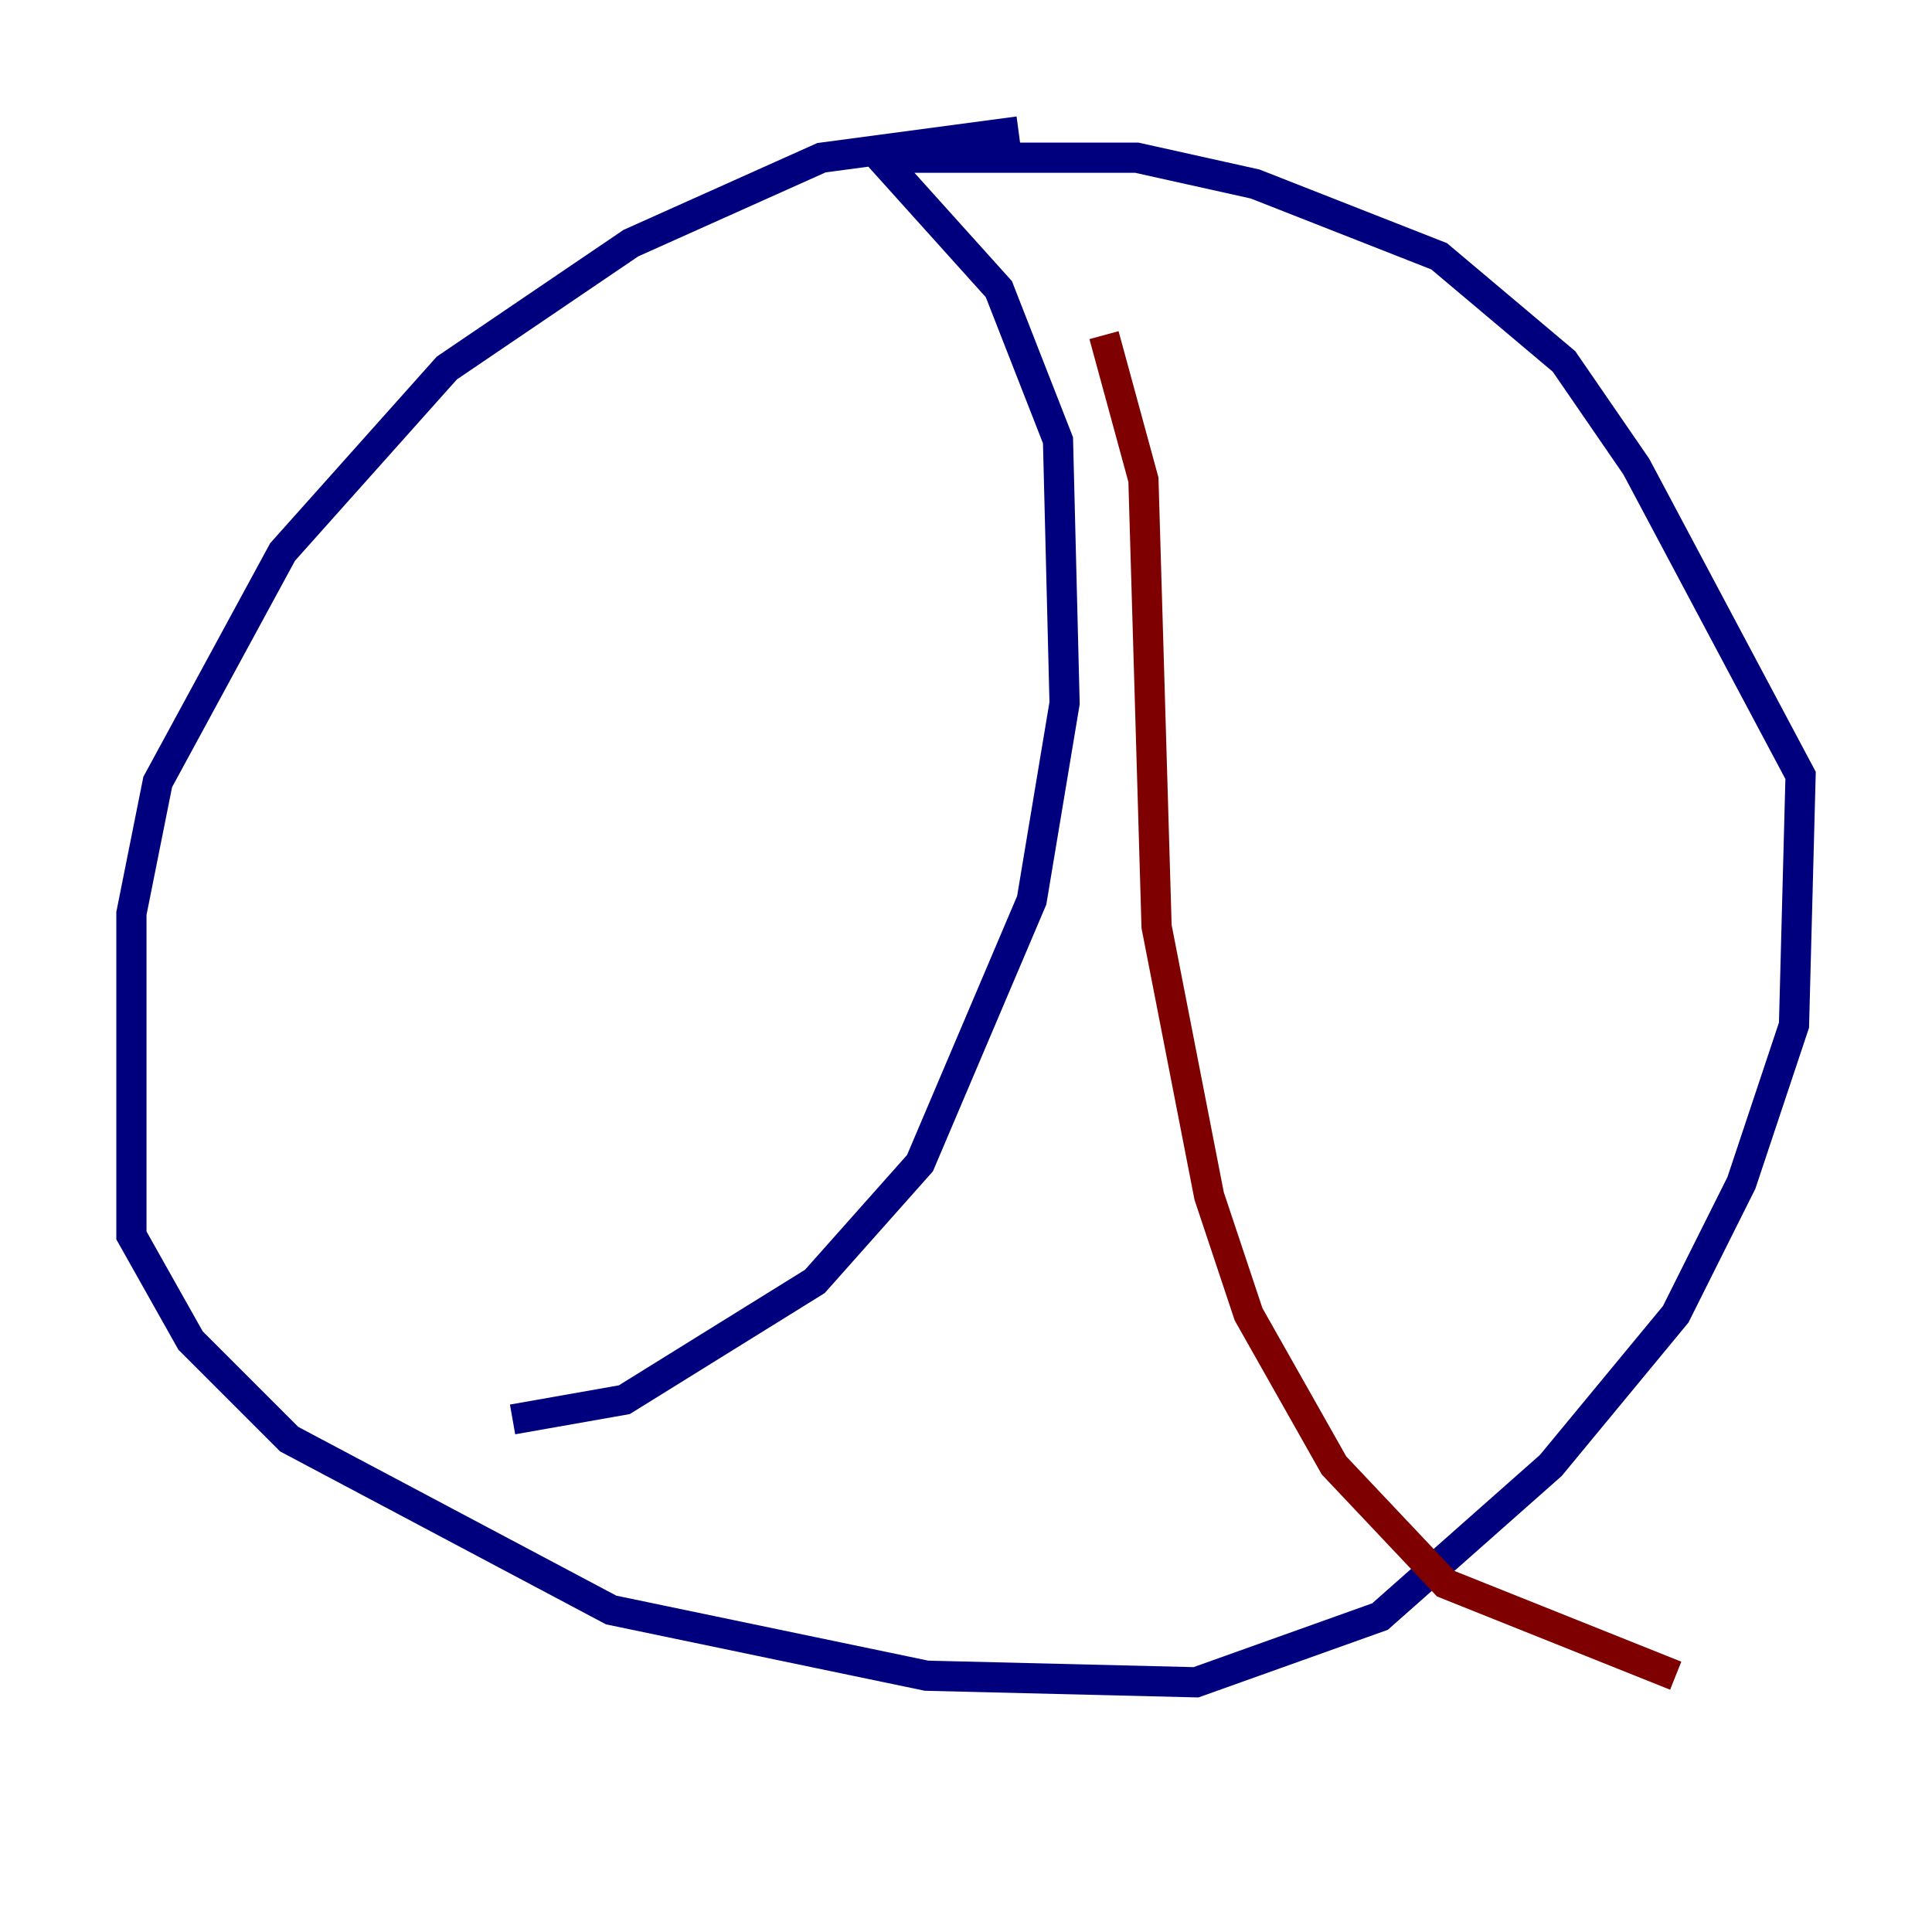 <?xml version="1.0" encoding="utf-8" ?>
<svg baseProfile="tiny" height="128" version="1.2" viewBox="0,0,128,128" width="128" xmlns="http://www.w3.org/2000/svg" xmlns:ev="http://www.w3.org/2001/xml-events" xmlns:xlink="http://www.w3.org/1999/xlink"><defs /><polyline fill="none" points="67.483,8.707 54.422,10.449 41.796,16.109 29.605,24.381 18.721,36.571 10.449,51.809 8.707,60.517 8.707,81.85 12.626,88.816 19.157,95.347 40.49,106.667 61.388,111.02 79.238,111.456 91.429,107.102 102.748,97.088 111.02,87.075 115.374,78.367 118.857,67.918 119.293,51.374 108.408,30.912 103.619,23.946 95.347,16.98 83.156,12.191 75.32,10.449 58.34,10.449 66.177,19.157 70.095,29.17 70.531,46.585 68.354,59.646 60.952,77.061 53.986,84.898 41.361,92.735 33.959,94.041" stroke="#00007f" stroke-width="2" /><polyline fill="none" points="73.143,22.204 75.755,31.782 76.626,61.388 80.109,79.238 82.721,87.075 88.381,97.088 95.782,104.925 111.02,111.02" stroke="#7f0000" stroke-width="2" /></svg>